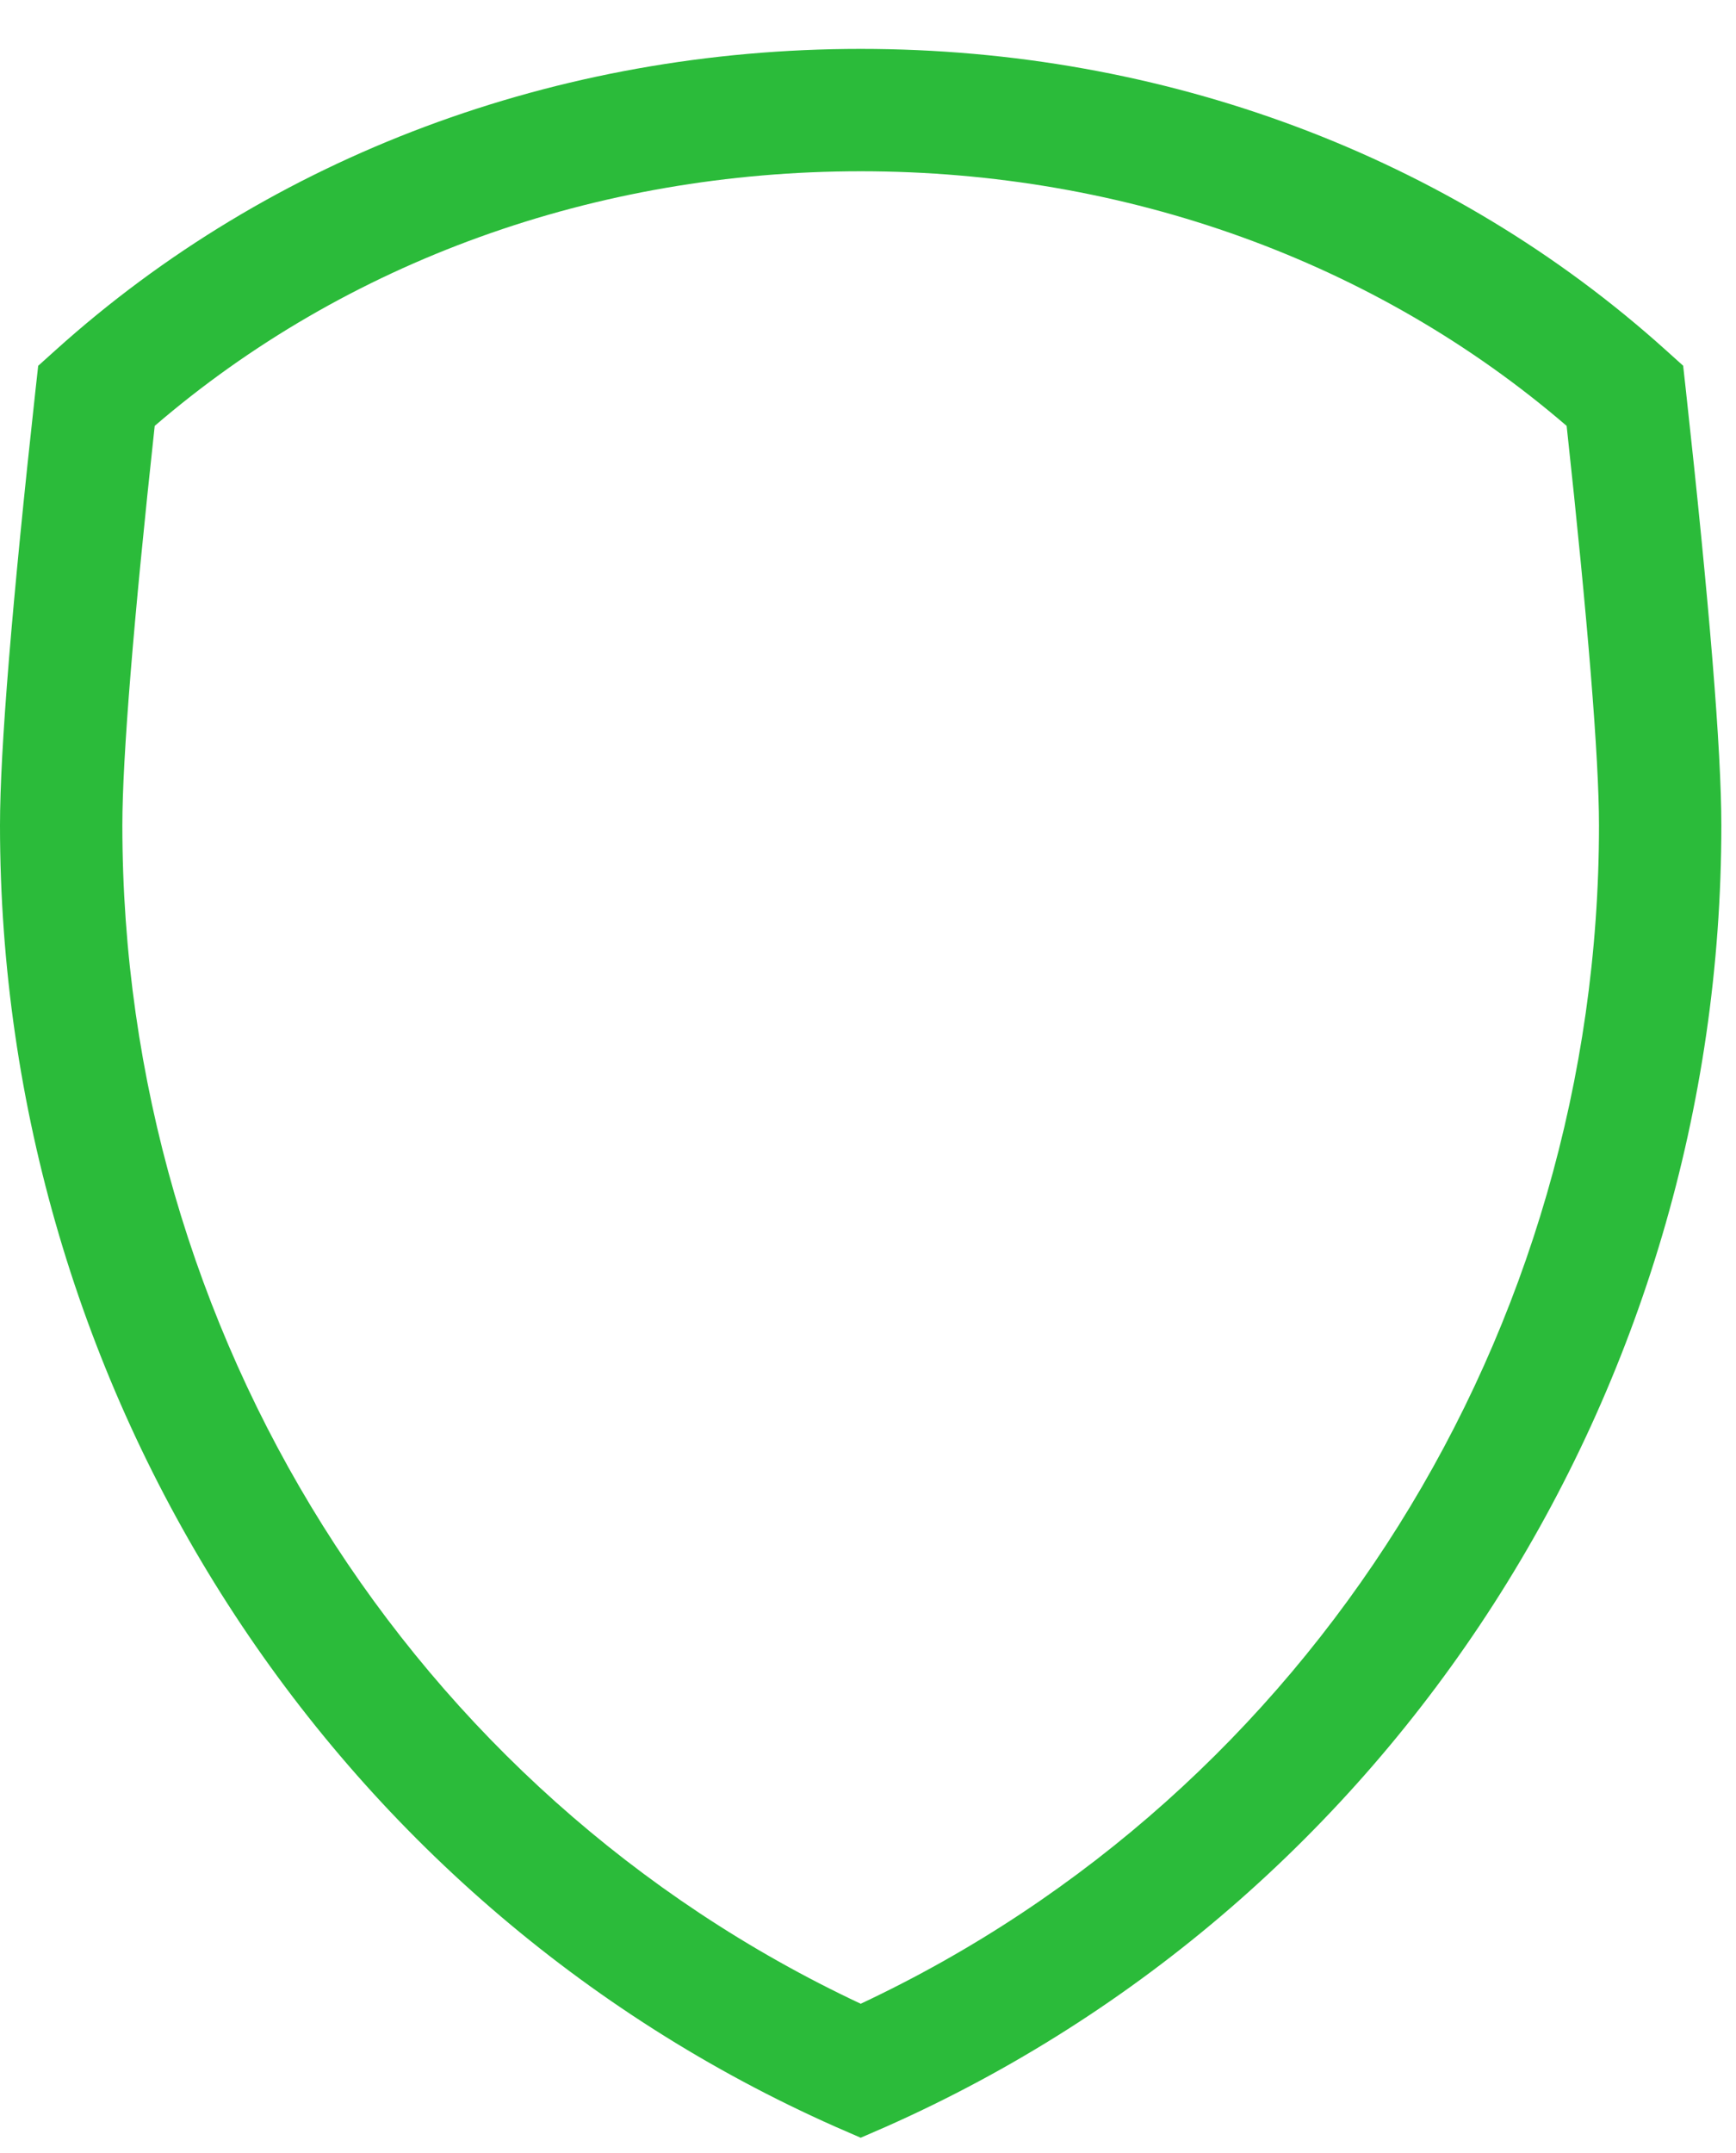 <svg viewBox="0 0 25 31" fill="none" xmlns="http://www.w3.org/2000/svg">
<path d="M24.276 5.6L24.239 5.266L23.99 5.042C20.886 2.245 16.768 0.704 12.395 0.704L11.514 1.585L12.395 2.466C16.215 2.466 19.811 3.766 22.561 6.132C22.866 8.934 23.027 10.919 23.027 11.883C23.027 19.196 18.867 25.812 12.395 28.851L11.514 29.82L12.395 30.78L12.752 30.625C20.064 27.383 24.789 20.026 24.789 11.883C24.789 10.802 24.616 8.687 24.276 5.6Z" fill="#2BBB3A"/>
<path d="M12.395 28.851C5.922 25.813 1.762 19.196 1.762 11.883C1.762 10.919 1.923 8.934 2.228 6.132C4.978 3.766 8.575 2.466 12.395 2.466V0.704C8.022 0.704 3.904 2.245 0.8 5.042L0.55 5.267L0.513 5.6C0.173 8.688 0 10.802 0 11.883C0 20.026 4.725 27.383 12.038 30.625L12.395 30.78C12.395 30.78 12.395 28.851 12.395 28.851Z" fill="#2BBB3A"/>
</svg>
